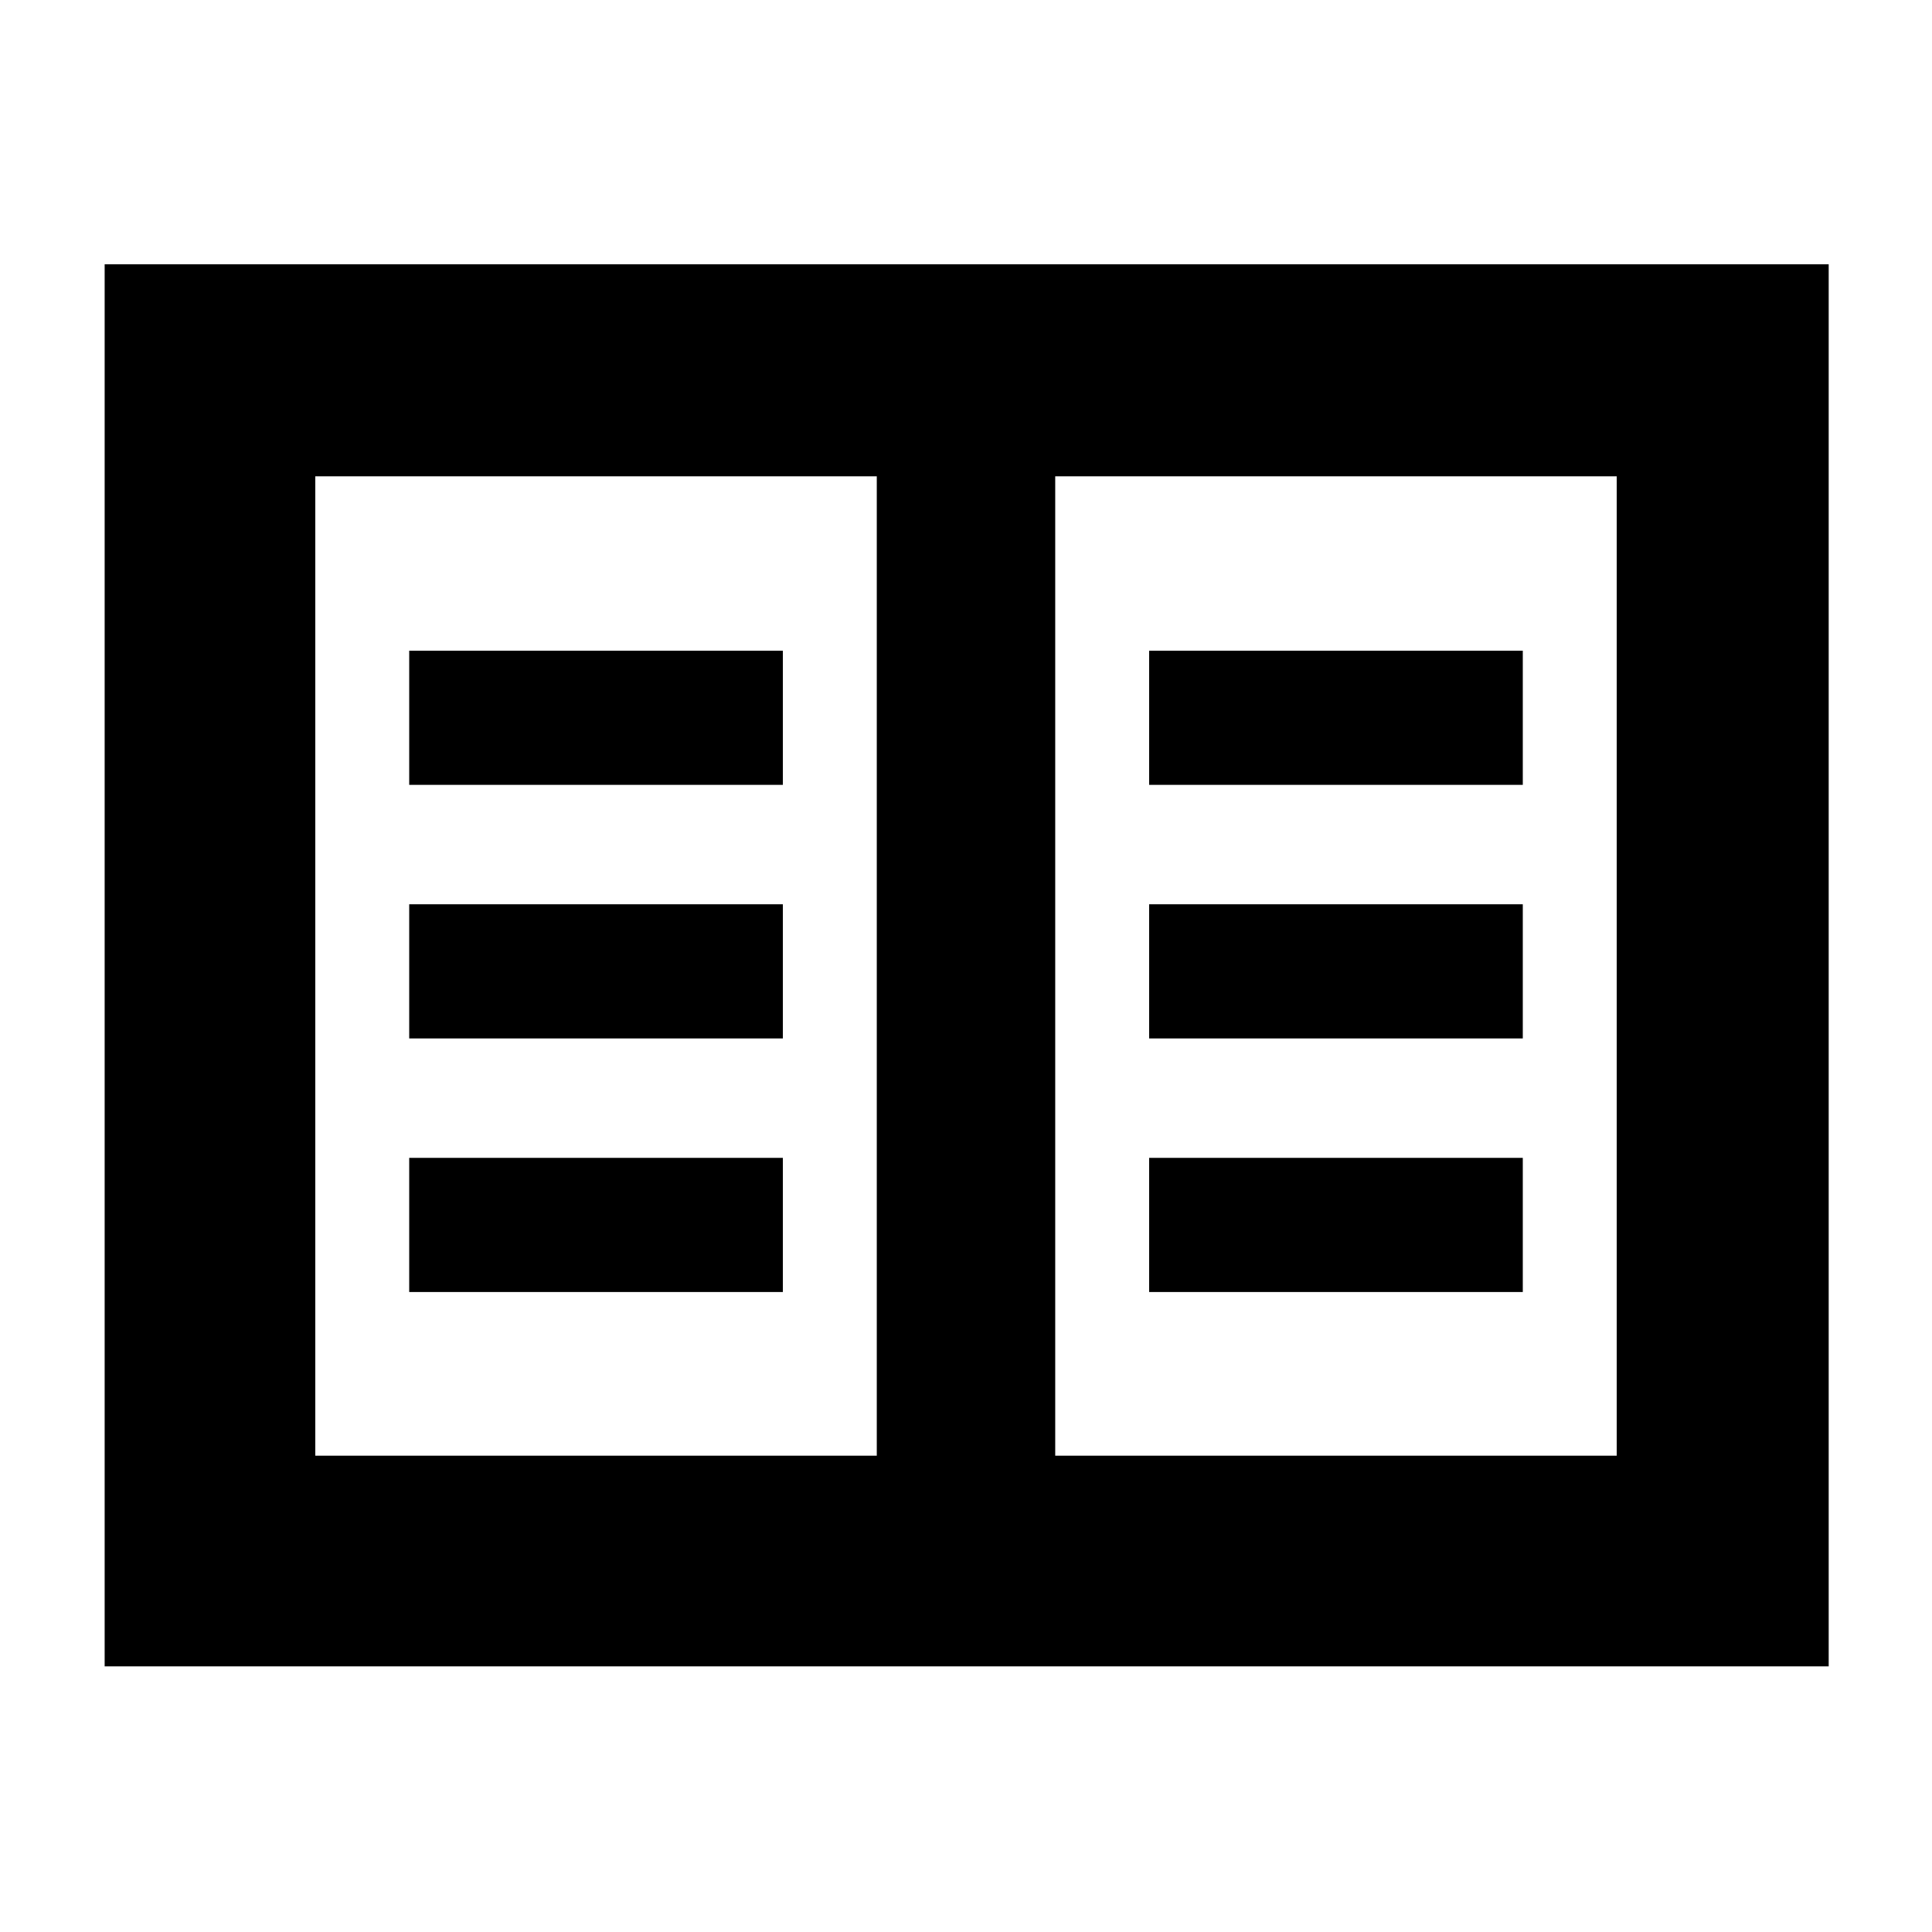 <svg xmlns="http://www.w3.org/2000/svg" height="40" viewBox="0 -960 960 960" width="40"><path d="M52-132v-696.667h856.667V-132H52Zm104.666-104.666h279.001v-486.668H156.666v486.668Zm367.667 0h279.001v-486.668H524.333v486.668Zm-321-81.334H389v-66.666H203.333V-318Zm0-126H389v-66.666H203.333V-444Zm0-126H389v-66.667H203.333V-570ZM571-318h185.667v-66.666H571V-318Zm0-126h185.667v-66.666H571V-444Zm0-126h185.667v-66.667H571V-570ZM435.667-236.666v-486.668 486.668Z"/></svg>